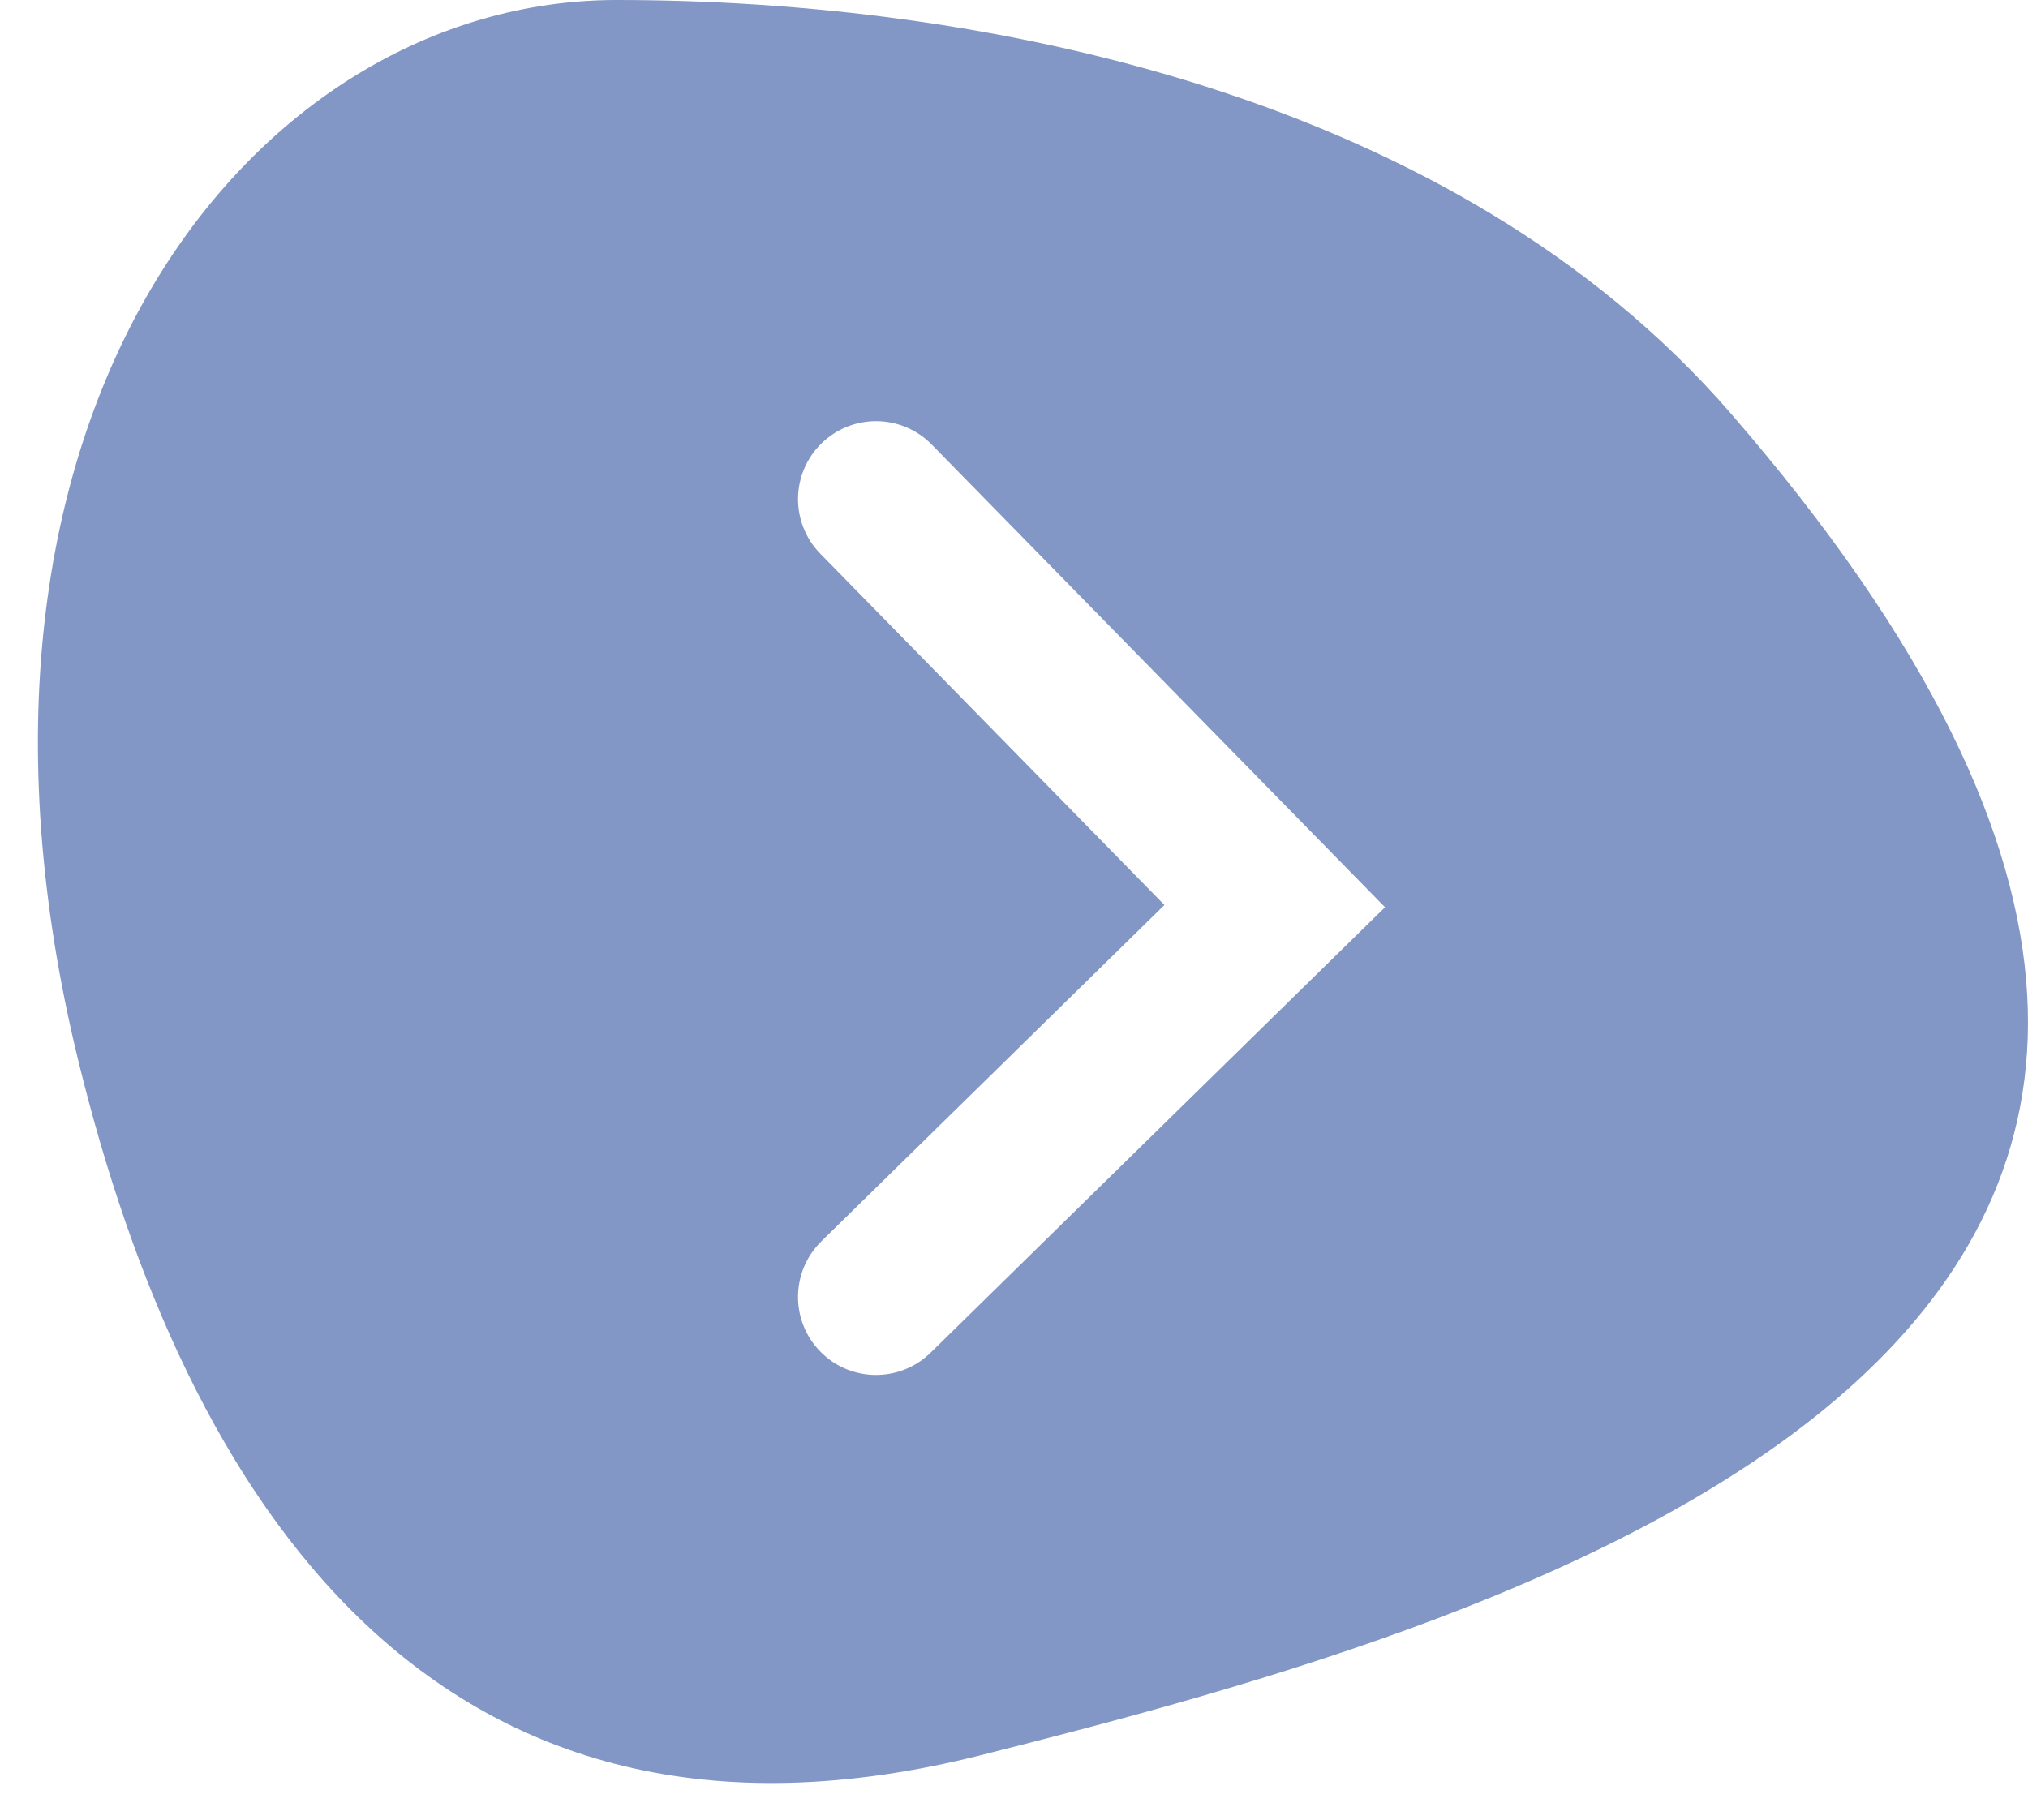 <svg width="39" height="35" viewBox="0 0 39 35" fill="none" xmlns="http://www.w3.org/2000/svg">
<g style="mix-blend-mode:multiply">
<path fill-rule="evenodd" clip-rule="evenodd" d="M1.509 20.415C3.551 28.757 8.324 36.419 18.871 33.758C29.176 31.158 48.702 25.74 33.28 7.946C27.954 1.8 18.871 0 11.859 0C4.848 8.82123e-05 -1.537 7.974 1.509 20.415ZM17.918 8.551C17.339 7.959 16.389 7.949 15.797 8.529C15.205 9.108 15.195 10.058 15.775 10.65L22.393 17.407L15.796 23.875C15.205 24.455 15.195 25.405 15.775 25.996C16.355 26.588 17.305 26.597 17.897 26.017L25.565 18.499L26.635 17.45L25.586 16.379L17.918 8.551Z" fill="#30529F" fill-opacity="0.6"/>
</g>
</svg>
